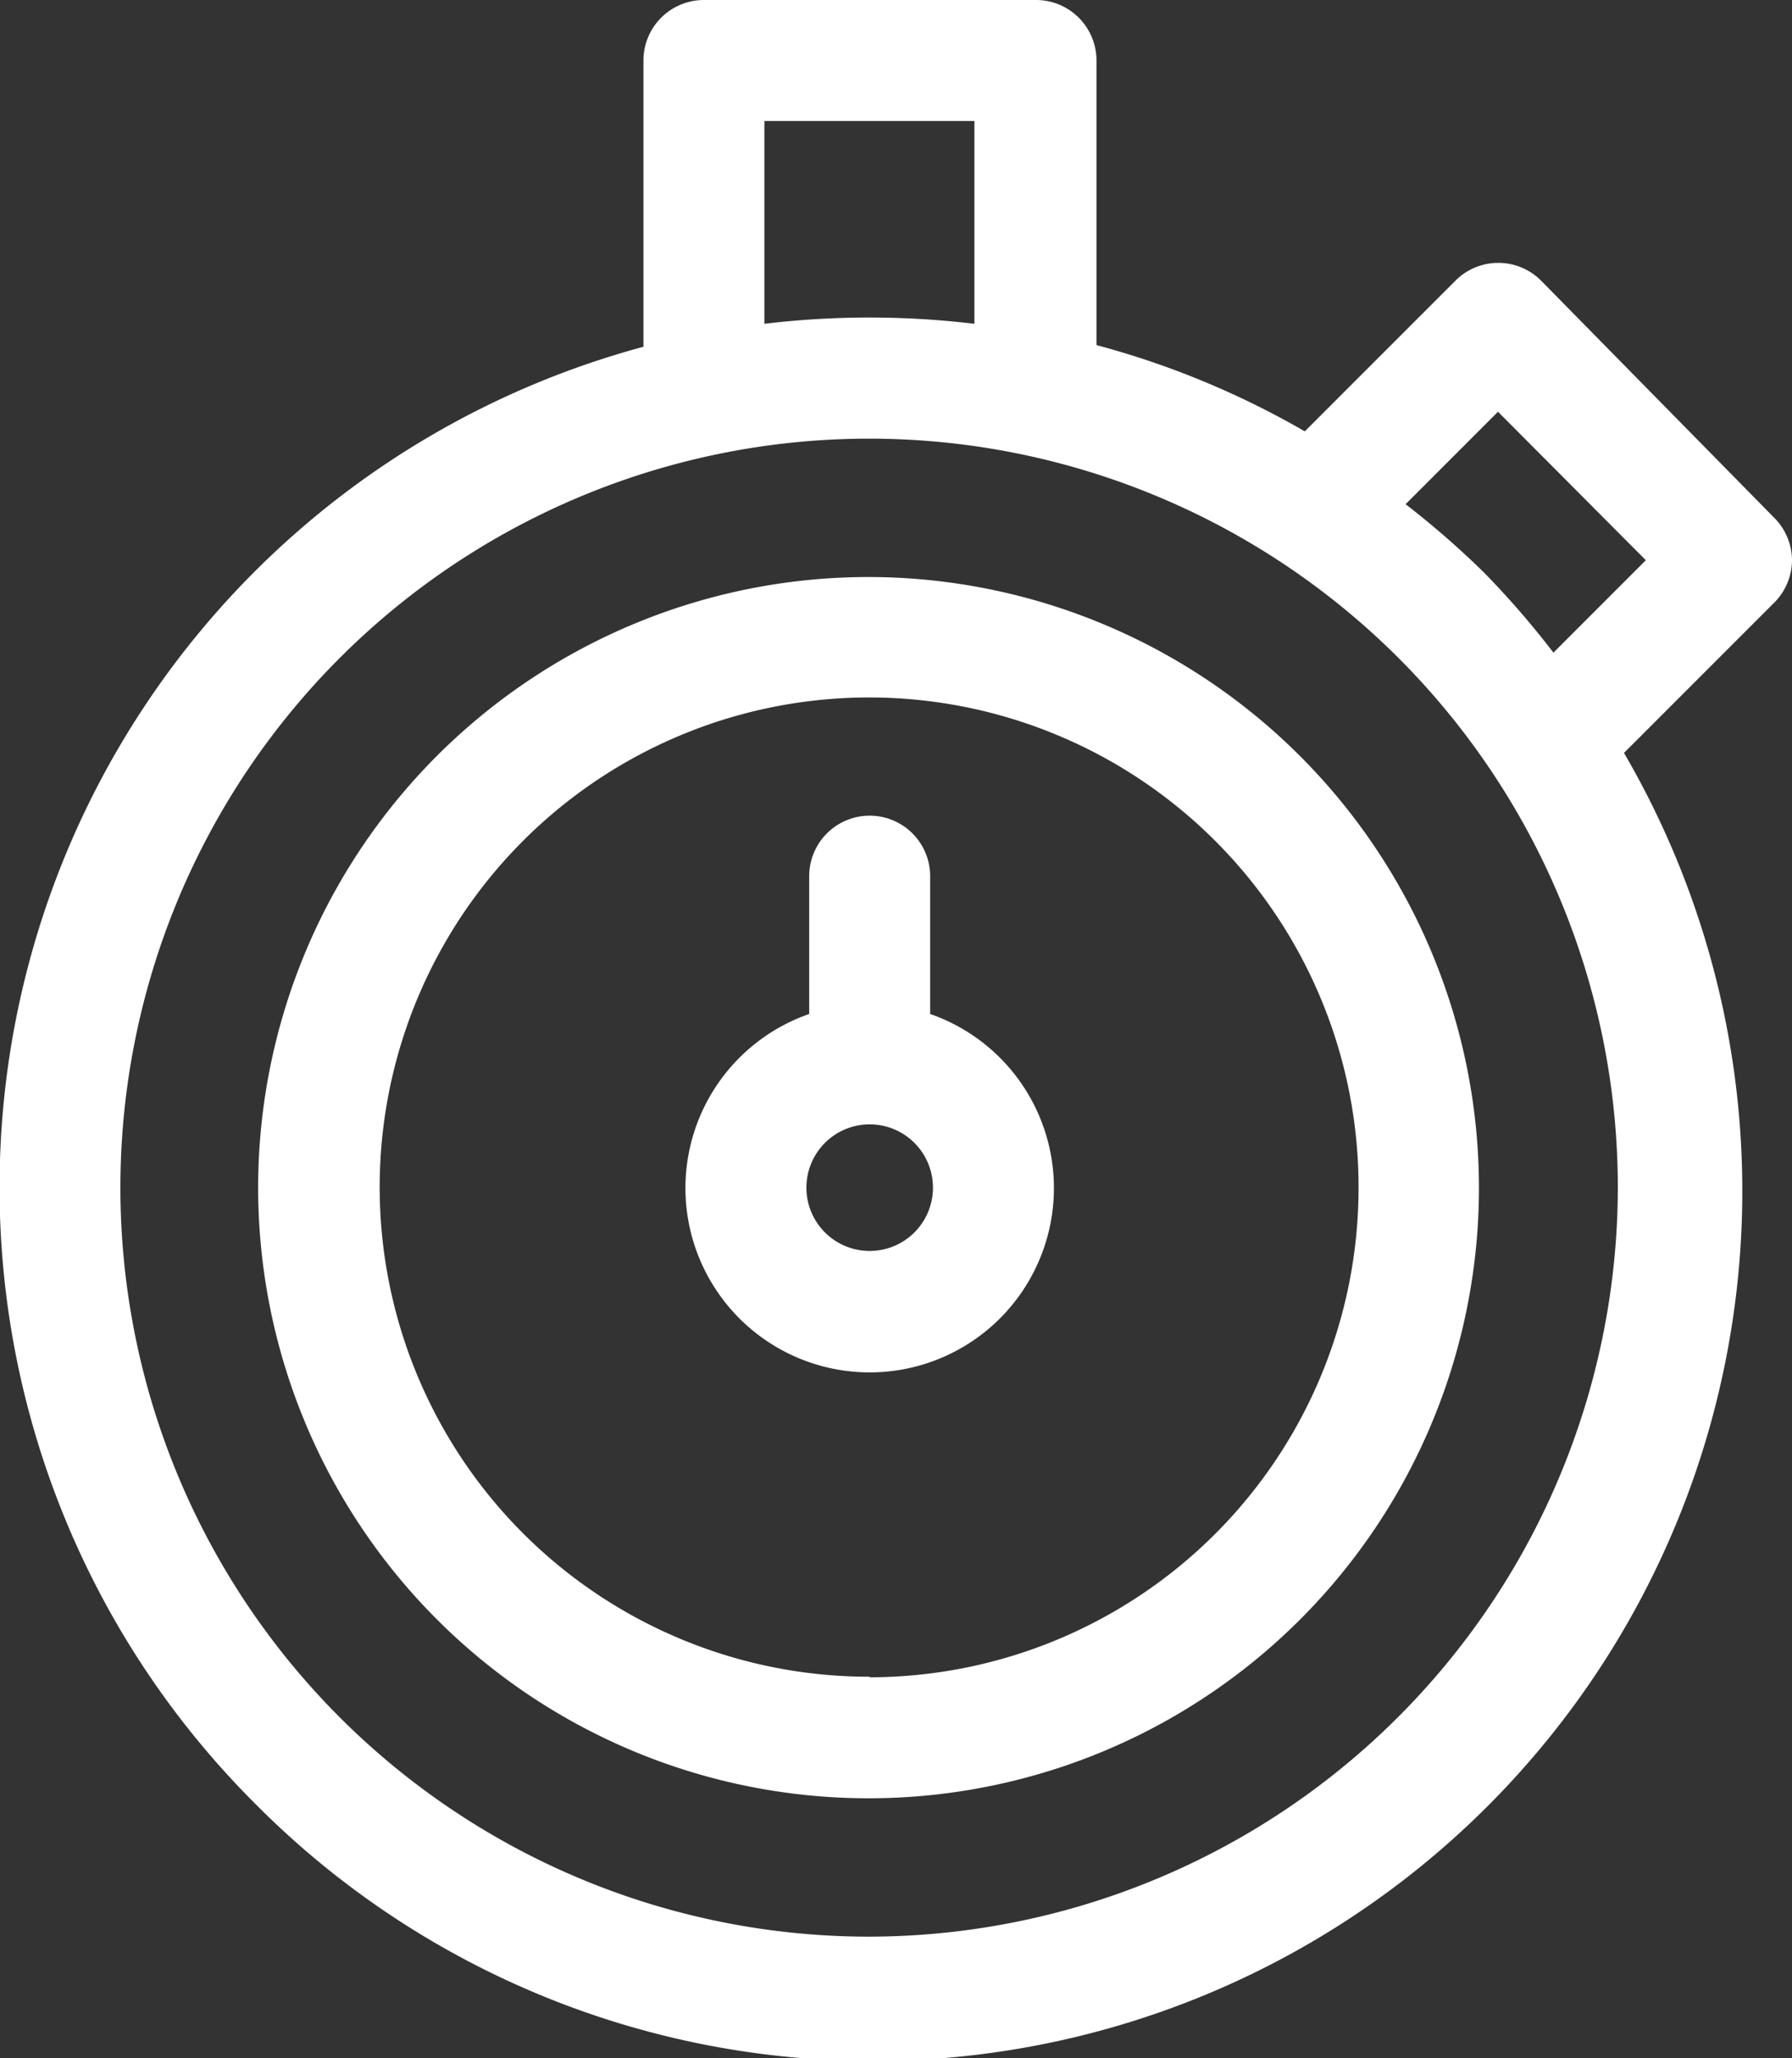 <svg xmlns="http://www.w3.org/2000/svg" viewBox="0 0 32 36.74"><rect x="0" y="0" width="32" height="36.74" fill="#333333" stroke="none"/><defs><style>.cls-1{fill:#fff;}</style></defs><title>timer</title><g id="Слой_2" data-name="Слой 2"><g id="Слой_1-2" data-name="Слой 1"><path class="cls-1" d="M32,10a1.08,1.08,0,0,0-.32-.76L27.51,5A1.08,1.08,0,0,0,26,5l-2.7,2.7a15.33,15.33,0,0,0-3.72-1.54V1.08A1.08,1.08,0,0,0,18.48,0H12.57a1.08,1.08,0,0,0-1.08,1.08V6.19a15.54,15.54,0,0,0-6.94,26A15.53,15.53,0,0,0,29,13.44l2.7-2.7A1.08,1.08,0,0,0,32,10ZM15.53,34.57A13.37,13.37,0,1,1,28.89,21.2,13.39,13.39,0,0,1,15.53,34.57ZM17.4,2.16V5.78a15.75,15.75,0,0,0-3.75,0V2.16Zm9.1,8.06A15.81,15.81,0,0,0,25.1,9l1.65-1.65L29.39,10l-1.65,1.65A15.75,15.75,0,0,0,26.5,10.22Z"/><path class="cls-1" d="M15.53,10.3A10.9,10.9,0,1,0,26.41,21.2,10.91,10.91,0,0,0,15.53,10.3Zm0,19.63a8.74,8.74,0,1,1,8.73-8.73A8.74,8.74,0,0,1,15.53,29.94Z"/><path class="cls-1" d="M16.61,18.09V15.64a1.08,1.08,0,1,0-2.16,0v2.46a3.29,3.29,0,1,0,2.16,0Zm-1.08,4.24a1.13,1.13,0,1,1,1.13-1.13A1.13,1.13,0,0,1,15.53,22.33Z"/></g></g></svg>